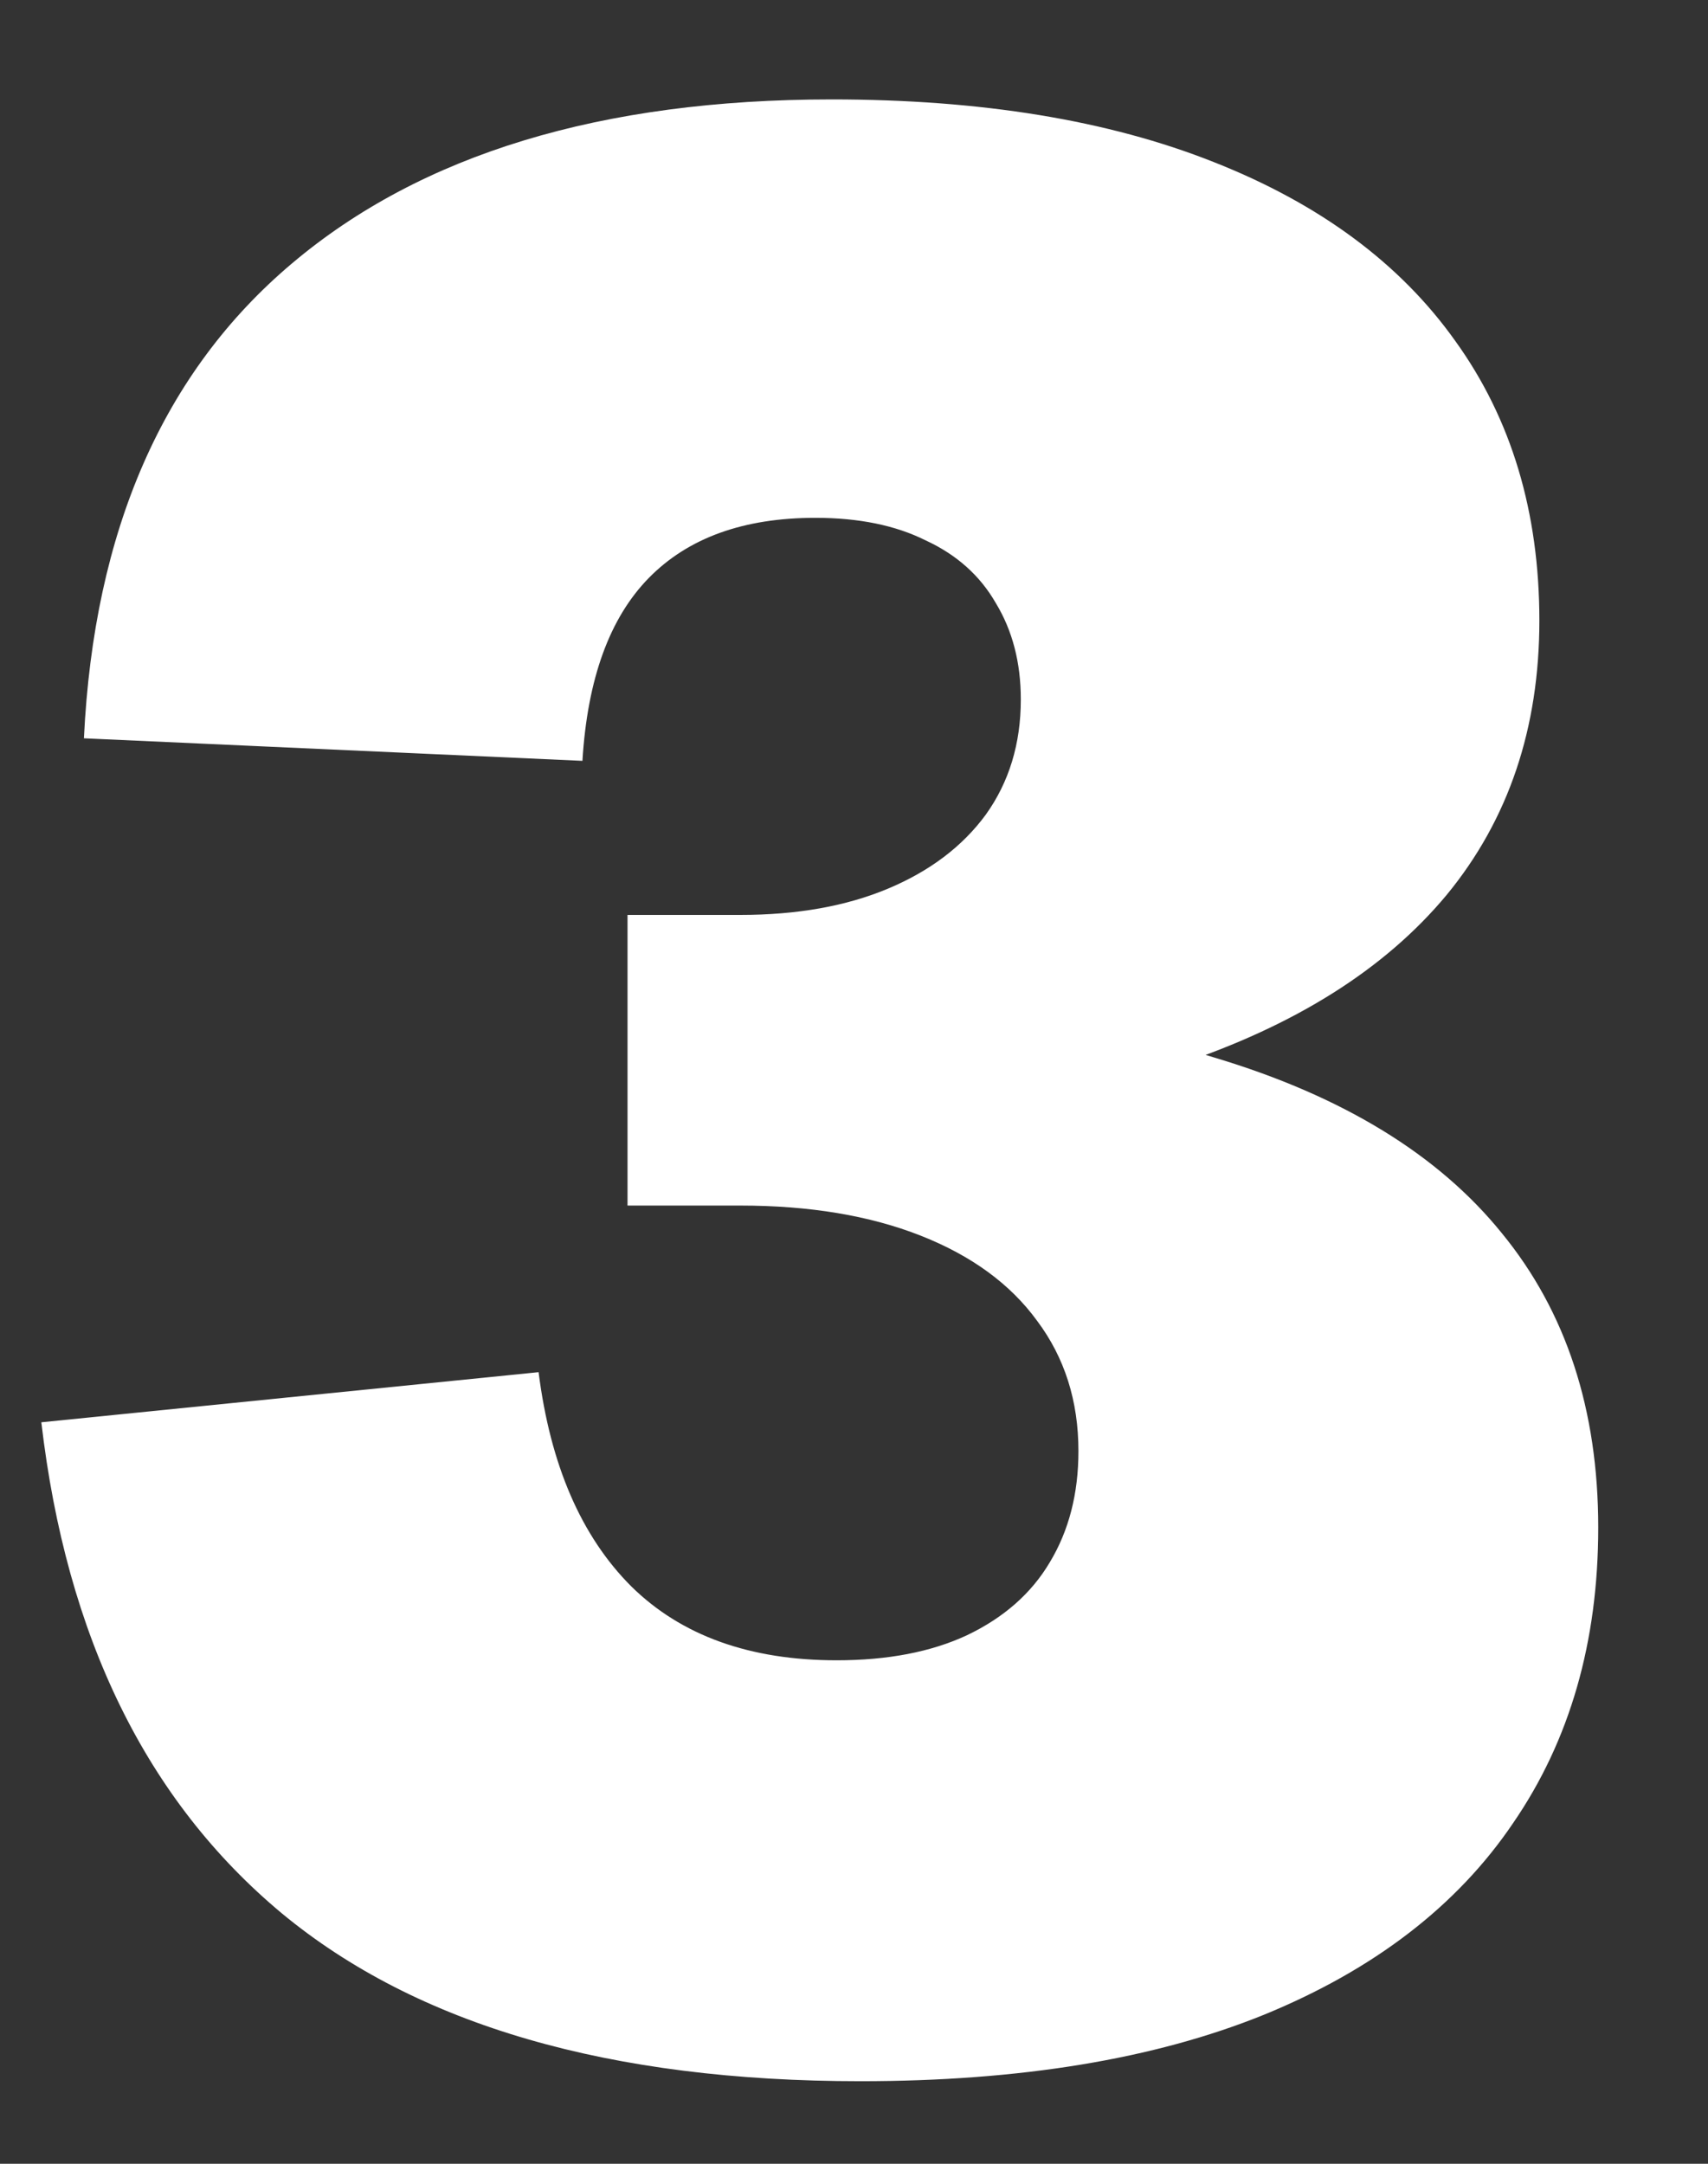 <svg width="15" height="19" viewBox="0 0 15 19" fill="none" xmlns="http://www.w3.org/2000/svg">
<rect x="0" y="0" width="15" height="19" fill="#333333" stroke="none"/>
<path d="M0.363 12.489L4.73 12.049C4.833 12.863 5.104 13.49 5.544 13.93C5.984 14.363 6.585 14.579 7.348 14.579C7.795 14.579 8.177 14.506 8.492 14.359C8.815 14.205 9.057 13.992 9.218 13.721C9.387 13.442 9.471 13.116 9.471 12.742C9.471 12.302 9.35 11.921 9.108 11.598C8.873 11.275 8.532 11.026 8.085 10.85C7.638 10.674 7.11 10.586 6.501 10.586V8.771C8.166 8.771 9.555 8.943 10.67 9.288C11.792 9.625 12.632 10.139 13.189 10.828C13.754 11.517 14.036 12.379 14.036 13.413C14.036 14.418 13.787 15.283 13.288 16.009C12.797 16.735 12.067 17.296 11.099 17.692C10.138 18.081 8.958 18.275 7.557 18.275C5.357 18.275 3.663 17.784 2.475 16.801C1.287 15.811 0.583 14.374 0.363 12.489ZM0.737 6.483C0.825 4.657 1.434 3.267 2.563 2.314C3.7 1.353 5.28 0.873 7.304 0.873C8.617 0.873 9.735 1.056 10.659 1.423C11.59 1.79 12.298 2.314 12.782 2.996C13.273 3.678 13.519 4.496 13.519 5.449C13.519 6.395 13.248 7.198 12.705 7.858C12.162 8.511 11.37 9.009 10.329 9.354C9.288 9.691 8.012 9.856 6.501 9.849V8.034C7 8.034 7.432 7.957 7.799 7.803C8.166 7.649 8.452 7.433 8.657 7.154C8.862 6.868 8.965 6.531 8.965 6.142C8.965 5.819 8.892 5.537 8.745 5.295C8.606 5.053 8.4 4.87 8.129 4.745C7.865 4.613 7.542 4.547 7.161 4.547C6.53 4.547 6.043 4.723 5.698 5.075C5.353 5.427 5.159 5.962 5.115 6.681L0.737 6.483ZM5.511 8.034H6.501V10.586H5.511V8.034Z" fill="white"/>
</svg>
